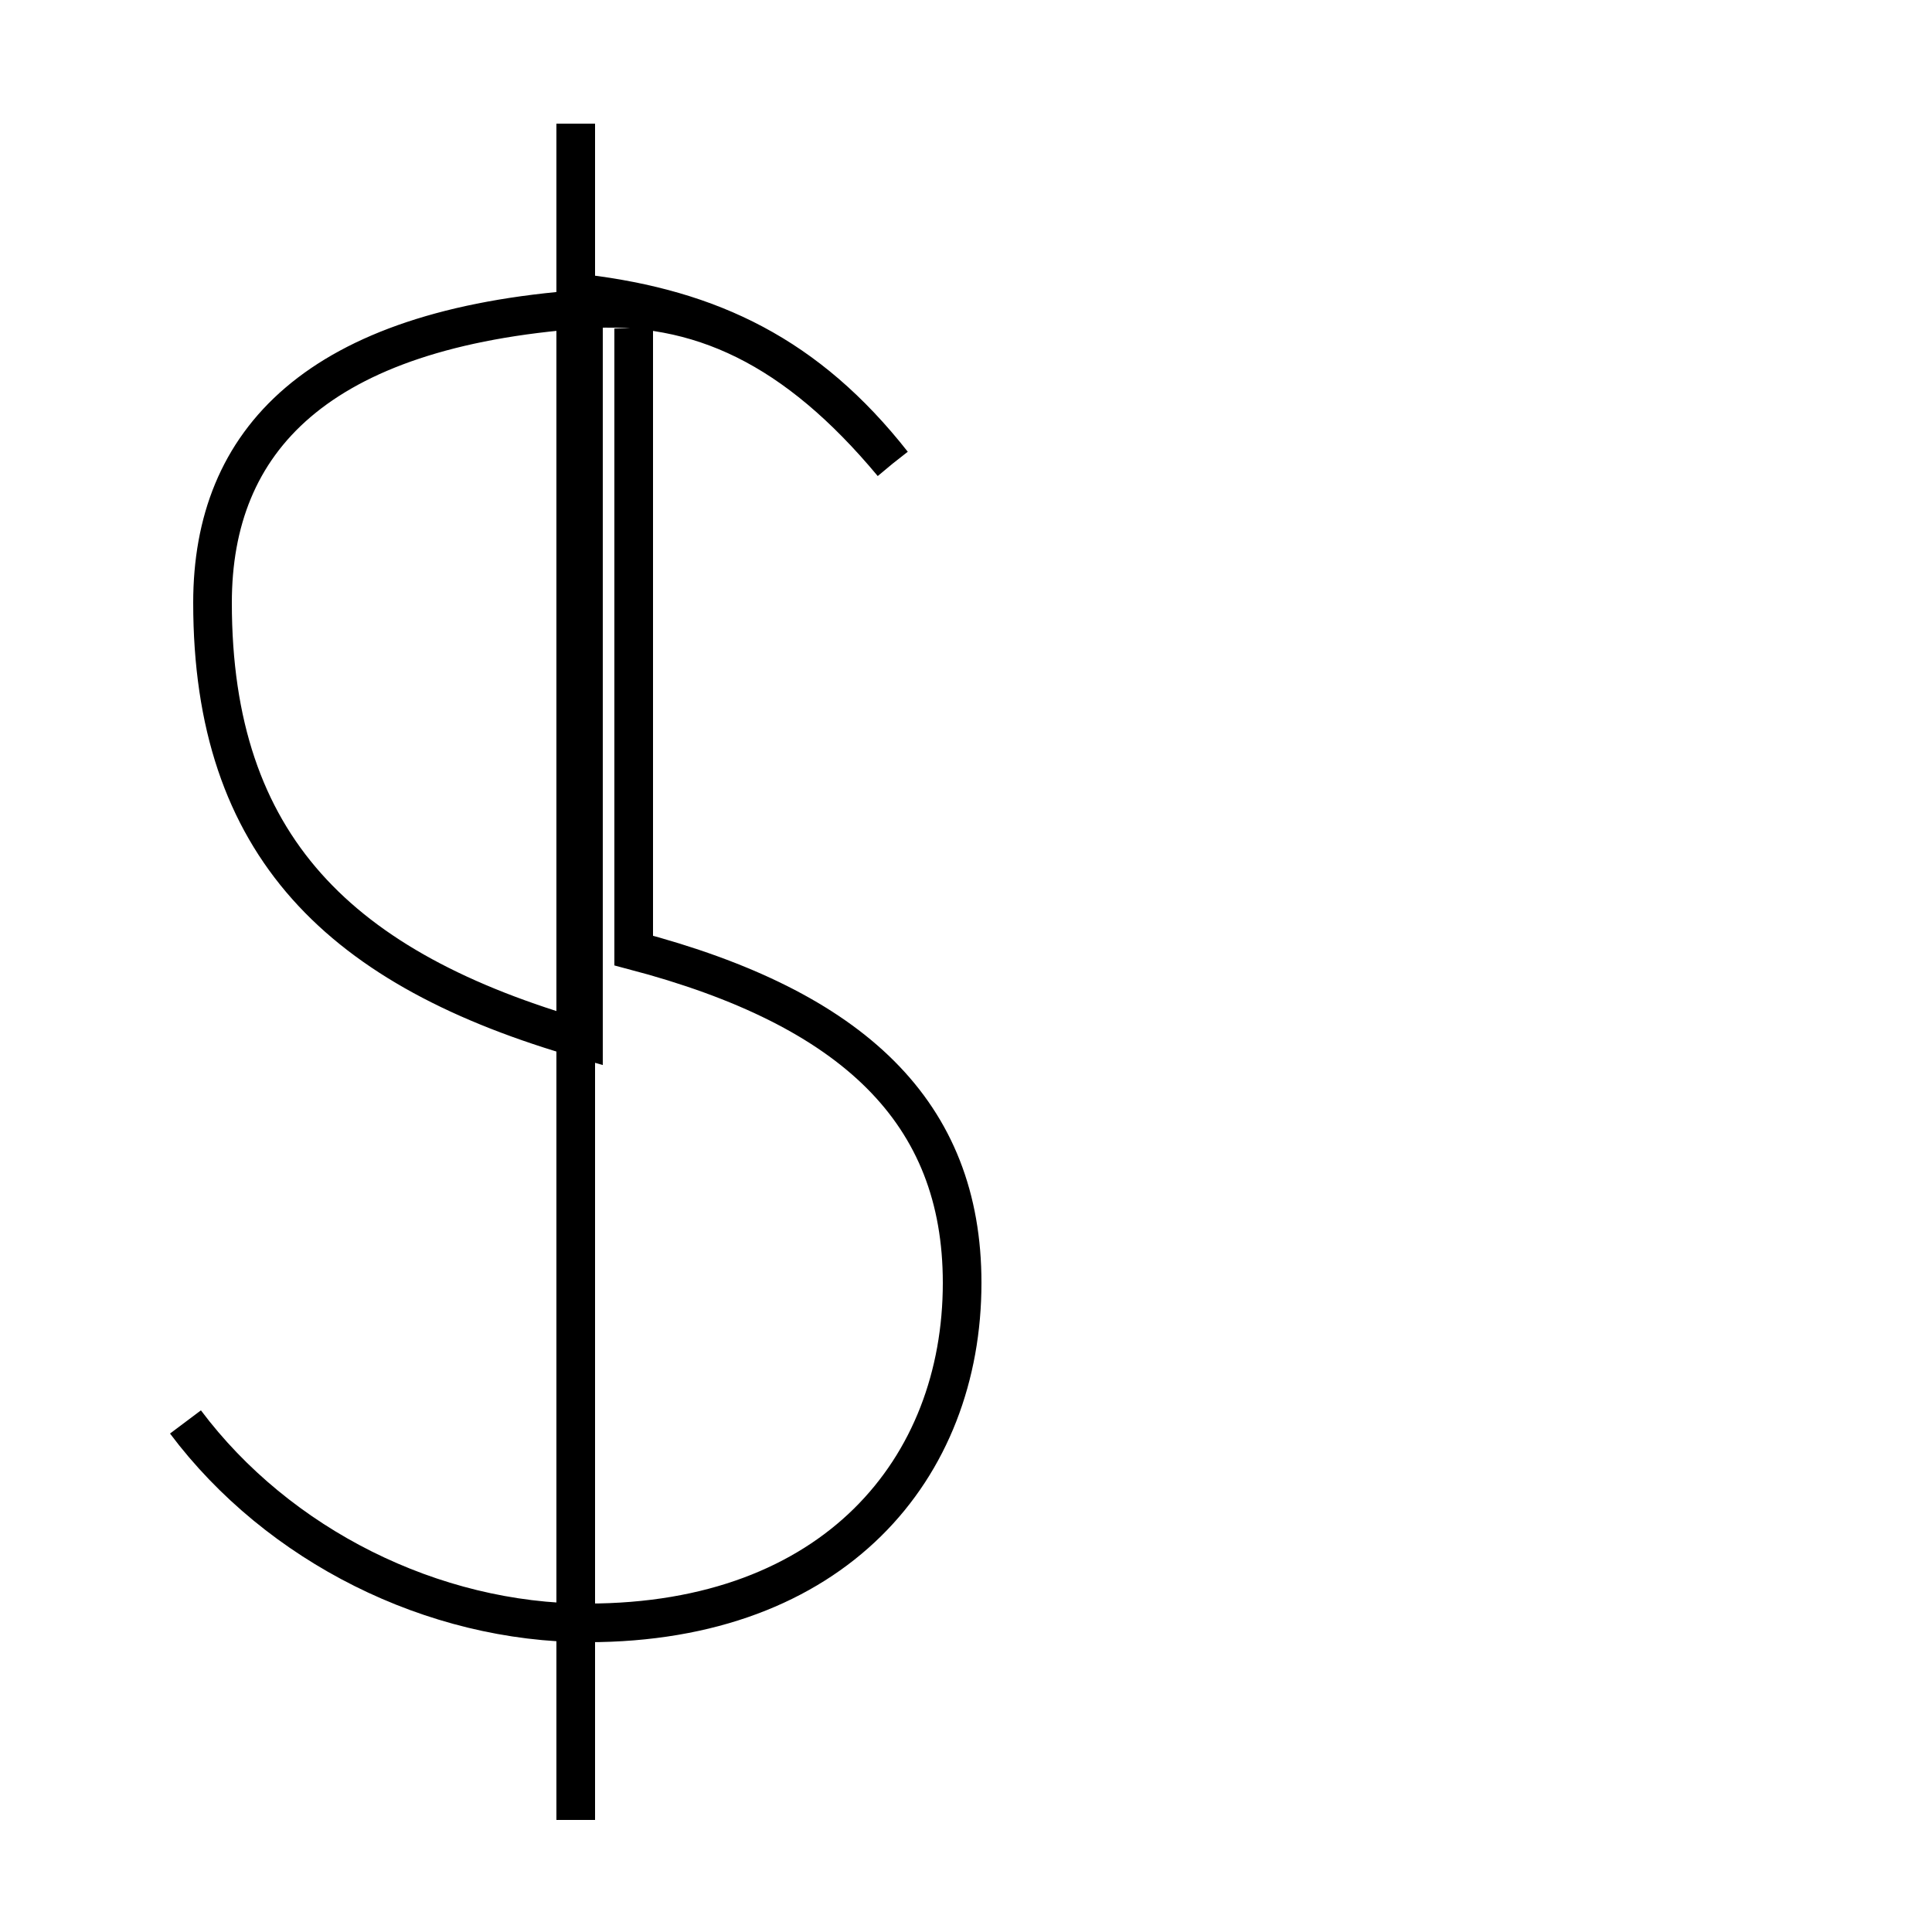 <?xml version='1.0' encoding='utf8'?>
<svg viewBox="0.0 -6.0 50.0 50.0" version="1.1" xmlns="http://www.w3.org/2000/svg">
<rect x="0.0" y="-6.0" width="50.0" height="50.0" fill="#808080" stroke="none"/>
<rect x="-1000" y="-1000" width="2000" height="2000" stroke="white" fill="white"/>
<g style="fill:white;stroke:#000000;  stroke-width:1">
<path d="M 14.9 3.1 L 14.9 -40.8 M 4.8 -7.2 C 7.2 -4.0 11.2 -2.0 15.2 -2.0 C 21.6 -2.0 24.9 -6.0 24.9 -10.8 C 24.9 -15.2 22.1 -17.9 16.4 -19.4 L 16.4 -35.5 M 23.1 -32.0 C 20.9 -34.8 18.4 -36.0 15.1 -36.4 L 15.1 -17.1 C 8.8 -18.9 5.5 -22.1 5.5 -28.4 C 5.5 -32.6 8.2 -35.5 15.1 -36.0 C 18.1 -36.2 20.6 -35.0 23.1 -32.0" transform="translate(0.0, 38.0)" />
</g>
</svg>